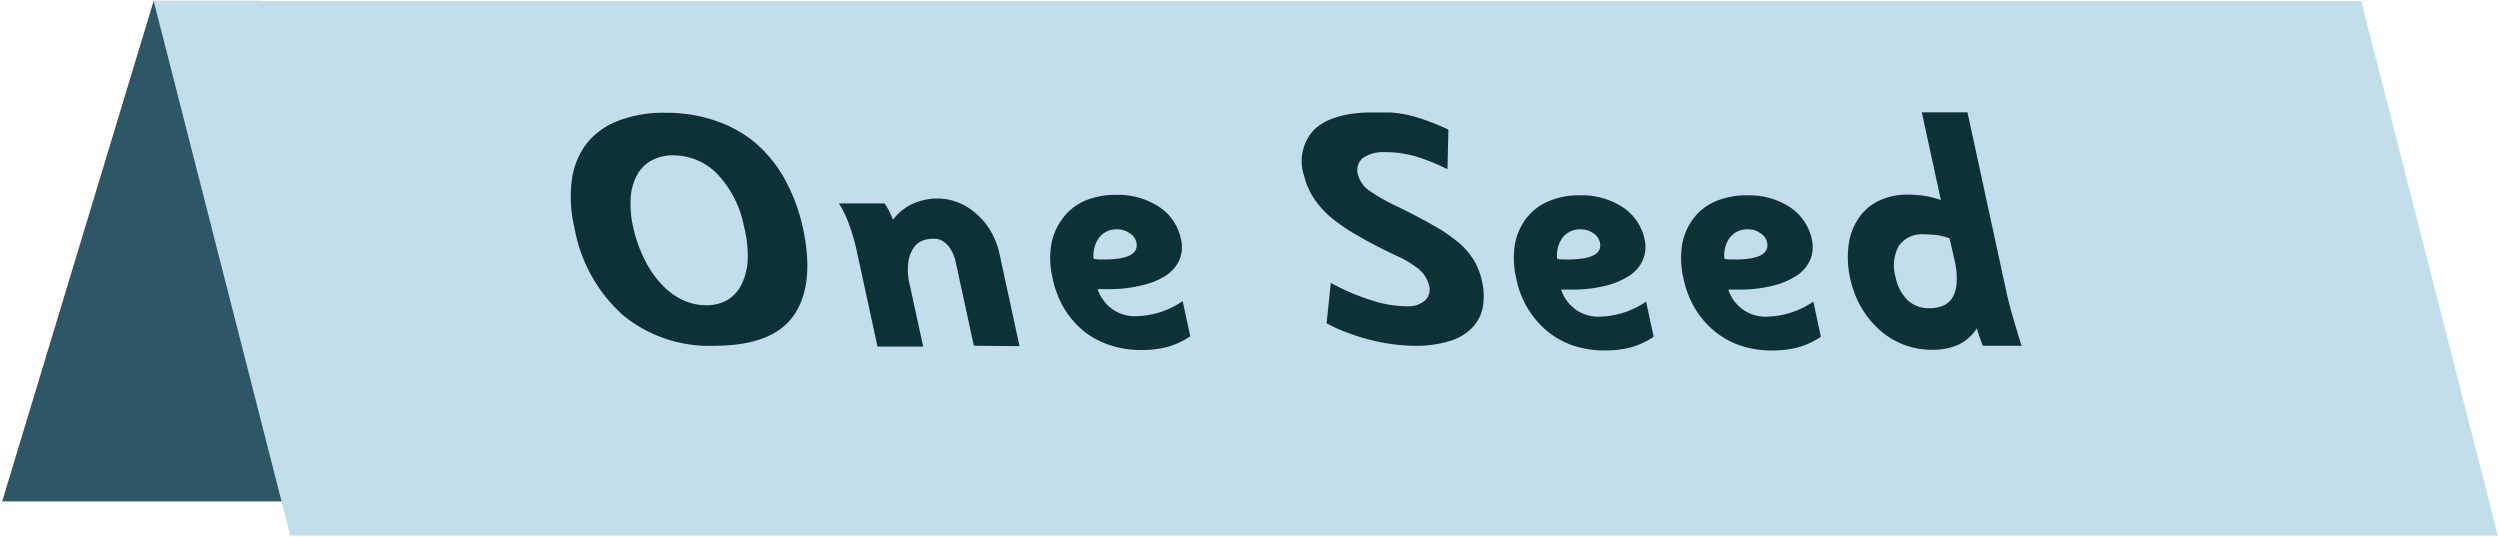 <svg id="ea69fb52-2c61-4736-ae07-0645614bd6fe" data-name="Layer 1" xmlns="http://www.w3.org/2000/svg" viewBox="0 0 219 47"><polygon points="13.46 0.08 0.19 43.92 34.56 43.92 22.84 0.08 13.46 0.08" style="fill:#2d5666"/><polygon points="218.81 46.92 25.43 46.92 13.46 0.08 206.84 0.08 218.81 46.92" style="fill:#c1deea"/><path d="M70.33,19.93c.71,3.31.46,5.86-.77,7.66s-3.56,2.7-7,2.7a11.89,11.89,0,0,1-8-2.69,13.41,13.41,0,0,1-4.24-7.67,11.45,11.45,0,0,1-.23-4.14,6.73,6.73,0,0,1,1.28-3.19,6.47,6.47,0,0,1,2.74-2,10.87,10.87,0,0,1,4.16-.72,13.2,13.2,0,0,1,4.48.72,10.88,10.88,0,0,1,3.52,2,11.65,11.65,0,0,1,2.52,3.18A15.94,15.94,0,0,1,70.33,19.93Zm-5.14,0a9.17,9.17,0,0,0-2.3-4.63A5.37,5.37,0,0,0,59,13.61a3.85,3.85,0,0,0-1.93.45,3.14,3.14,0,0,0-1.26,1.27,4.74,4.74,0,0,0-.56,2,8.87,8.87,0,0,0,.22,2.59,12.15,12.15,0,0,0,1,2.82,8.85,8.85,0,0,0,1.47,2.15,6.06,6.06,0,0,0,1.83,1.37,4.82,4.82,0,0,0,2.1.48,3.6,3.6,0,0,0,1.9-.49A3.31,3.31,0,0,0,65,24.84a5.62,5.62,0,0,0,.5-2.15A10.4,10.4,0,0,0,65.19,19.9Z" style="fill:#0d3235"/><path d="M85.31,30.29,83.73,23a3.58,3.58,0,0,0-.46-1.18,2.2,2.2,0,0,0-.6-.64,1.5,1.5,0,0,0-.62-.26c-.2,0-.38,0-.52,0a2.64,2.64,0,0,0-.6.12,1.61,1.61,0,0,0-.79.53,2.79,2.79,0,0,0-.55,1.25,5.37,5.37,0,0,0,.12,2.2l1.16,5.34h-4l-1.85-8.52a16.93,16.93,0,0,0-.66-2.23,9.07,9.07,0,0,0-.87-1.79h4a6.43,6.43,0,0,1,.4.67c.09.17.2.43.33.76A4.57,4.57,0,0,1,80,17.83a5.38,5.38,0,0,1,2.13-.44,4.9,4.9,0,0,1,1.81.35,5.3,5.3,0,0,1,1.6,1,6,6,0,0,1,1.25,1.51,6.78,6.78,0,0,1,.77,2l1.75,8.07Z" style="fill:#0d3235"/><path d="M103.45,20.94a2.93,2.93,0,0,1-.13,1.82,3.24,3.24,0,0,1-1.2,1.39A6.54,6.54,0,0,1,100,25a12,12,0,0,1-3,.33l-.36,0h-.49a3.56,3.56,0,0,0,1.28,1.74,3.42,3.42,0,0,0,2.06.63,7.5,7.5,0,0,0,4.11-1.32l.67,3.08a7,7,0,0,1-2,.93,8.8,8.8,0,0,1-2.28.27,8.52,8.52,0,0,1-2.8-.44A7.17,7.17,0,0,1,94.93,29a7.72,7.72,0,0,1-1.72-2,8.56,8.56,0,0,1-1-2.62,7.46,7.46,0,0,1-.12-2.95,5.34,5.34,0,0,1,1-2.3A4.81,4.81,0,0,1,95,17.6a6.89,6.89,0,0,1,2.78-.53,6.55,6.55,0,0,1,3.76,1.05A4.45,4.45,0,0,1,103.45,20.94Zm-3.9.29a1.3,1.3,0,0,0-.59-.8,1.84,1.84,0,0,0-1.1-.34,1.91,1.91,0,0,0-1.55.69,2.66,2.66,0,0,0-.51,1.89,2.77,2.77,0,0,0,.49.06h.44Q99.86,22.73,99.55,21.23Z" style="fill:#0d3235"/><path d="M129.82,24.62a5.72,5.72,0,0,1,.08,2.24,3.51,3.51,0,0,1-.86,1.77,4.54,4.54,0,0,1-1.9,1.2,10,10,0,0,1-3.13.46,15.25,15.25,0,0,1-1.71-.1,17.47,17.47,0,0,1-2-.35,19.08,19.08,0,0,1-2.09-.63,14.45,14.45,0,0,1-2-.89l.37-3.54a19.77,19.77,0,0,0,4,1.66,10.14,10.14,0,0,0,2.7.39,2.25,2.25,0,0,0,1.58-.53,1.33,1.33,0,0,0,.3-1.38,2.65,2.65,0,0,0-.82-1.3,8.62,8.62,0,0,0-2-1.21c-1.31-.62-2.44-1.2-3.38-1.76A15.1,15.1,0,0,1,116.54,19a7.76,7.76,0,0,1-1.5-1.72,6.13,6.13,0,0,1-.8-1.88,4,4,0,0,1,.89-4.05q1.52-1.44,4.87-1.5c.63,0,1.2,0,1.72,0a10.74,10.74,0,0,1,1.57.21,14.27,14.27,0,0,1,1.65.49c.58.21,1.23.47,1.94.8l-.08,3.47c-.58-.28-1.11-.52-1.58-.7a13.65,13.65,0,0,0-1.36-.46,9.59,9.59,0,0,0-1.23-.25,8.47,8.47,0,0,0-1.25-.08,3.24,3.24,0,0,0-2,.51,1.4,1.4,0,0,0-.39,1.56,2.47,2.47,0,0,0,1,1.33,17.91,17.91,0,0,0,2.58,1.44c1.15.57,2.15,1.09,3,1.58a13.92,13.92,0,0,1,2.14,1.45,6.37,6.37,0,0,1,1.38,1.56A6,6,0,0,1,129.82,24.62Z" style="fill:#0d3235"/><path d="M144.06,20.94a2.93,2.93,0,0,1-.14,1.82,3.15,3.15,0,0,1-1.19,1.39,6.54,6.54,0,0,1-2.13.89,12,12,0,0,1-3,.33l-.37,0h-.48a3.54,3.54,0,0,0,1.27,1.74,3.43,3.43,0,0,0,2.07.63,7.5,7.5,0,0,0,4.11-1.32l.66,3.08a6.87,6.87,0,0,1-2,.93,8.75,8.75,0,0,1-2.28.27,8.56,8.56,0,0,1-2.8-.44A7.27,7.27,0,0,1,135.53,29a7.88,7.88,0,0,1-1.71-2,8.33,8.33,0,0,1-1-2.62,7.85,7.85,0,0,1-.12-2.95,5.35,5.35,0,0,1,1-2.3,4.74,4.74,0,0,1,1.93-1.49,6.81,6.81,0,0,1,2.77-.53,6.58,6.58,0,0,1,3.77,1.05A4.49,4.49,0,0,1,144.06,20.94Zm-3.91.29a1.32,1.32,0,0,0-.58-.8,1.85,1.85,0,0,0-1.11-.34,1.91,1.91,0,0,0-1.55.69,2.61,2.61,0,0,0-.5,1.89,2.58,2.58,0,0,0,.48.06h.45C139.43,22.73,140.37,22.23,140.15,21.23Z" style="fill:#0d3235"/><path d="M158.71,20.94a2.93,2.93,0,0,1-.14,1.82,3.15,3.15,0,0,1-1.19,1.39,6.73,6.73,0,0,1-2.13.89,12,12,0,0,1-3,.33l-.37,0h-.48a3.54,3.54,0,0,0,1.27,1.74,3.43,3.43,0,0,0,2.07.63,7.5,7.5,0,0,0,4.11-1.32l.66,3.08a6.87,6.87,0,0,1-2,.93,8.75,8.75,0,0,1-2.28.27,8.52,8.52,0,0,1-2.8-.44A7.17,7.17,0,0,1,150.18,29a7.68,7.68,0,0,1-1.71-2,8.33,8.33,0,0,1-1-2.62,7.85,7.85,0,0,1-.12-2.95,5.35,5.35,0,0,1,1-2.3,4.77,4.77,0,0,1,1.92-1.49,6.89,6.89,0,0,1,2.78-.53,6.58,6.58,0,0,1,3.77,1.05A4.49,4.49,0,0,1,158.71,20.94Zm-3.91.29a1.32,1.32,0,0,0-.58-.8,1.85,1.85,0,0,0-1.11-.34,1.91,1.91,0,0,0-1.55.69,2.61,2.61,0,0,0-.5,1.89,2.58,2.58,0,0,0,.48.06H152C154.08,22.73,155,22.23,154.8,21.23Z" style="fill:#0d3235"/><path d="M173.69,30.29c-.05-.12-.1-.25-.15-.41s-.11-.29-.17-.47-.12-.39-.2-.64a4,4,0,0,1-1.66,1.45,5.58,5.58,0,0,1-2.27.42,6.82,6.82,0,0,1-2.48-.45,7,7,0,0,1-2.08-1.26A8.07,8.07,0,0,1,163.09,27a8.66,8.66,0,0,1-1-2.55,8.4,8.4,0,0,1-.15-3,5.39,5.39,0,0,1,.87-2.33,4.39,4.39,0,0,1,1.77-1.53,5.76,5.76,0,0,1,2.57-.54,9.69,9.69,0,0,1,1.33.09,8.75,8.75,0,0,1,1.54.38l-1.67-7.68h4l3.47,16c.07.33.18.75.32,1.26s.28,1,.42,1.46.34,1.13.53,1.73Zm-2.91-9.41a5,5,0,0,0-1.17-.29,9.51,9.51,0,0,0-1.08-.06,2.45,2.45,0,0,0-2.19,1,3.61,3.61,0,0,0-.28,2.77,3.74,3.74,0,0,0,1.06,2A2.65,2.65,0,0,0,169,27a3.18,3.18,0,0,0,1.18-.21,1.68,1.68,0,0,0,.84-.7,2.81,2.81,0,0,0,.38-1.3,6.89,6.89,0,0,0-.18-2Z" style="fill:#0d3235"/></svg>